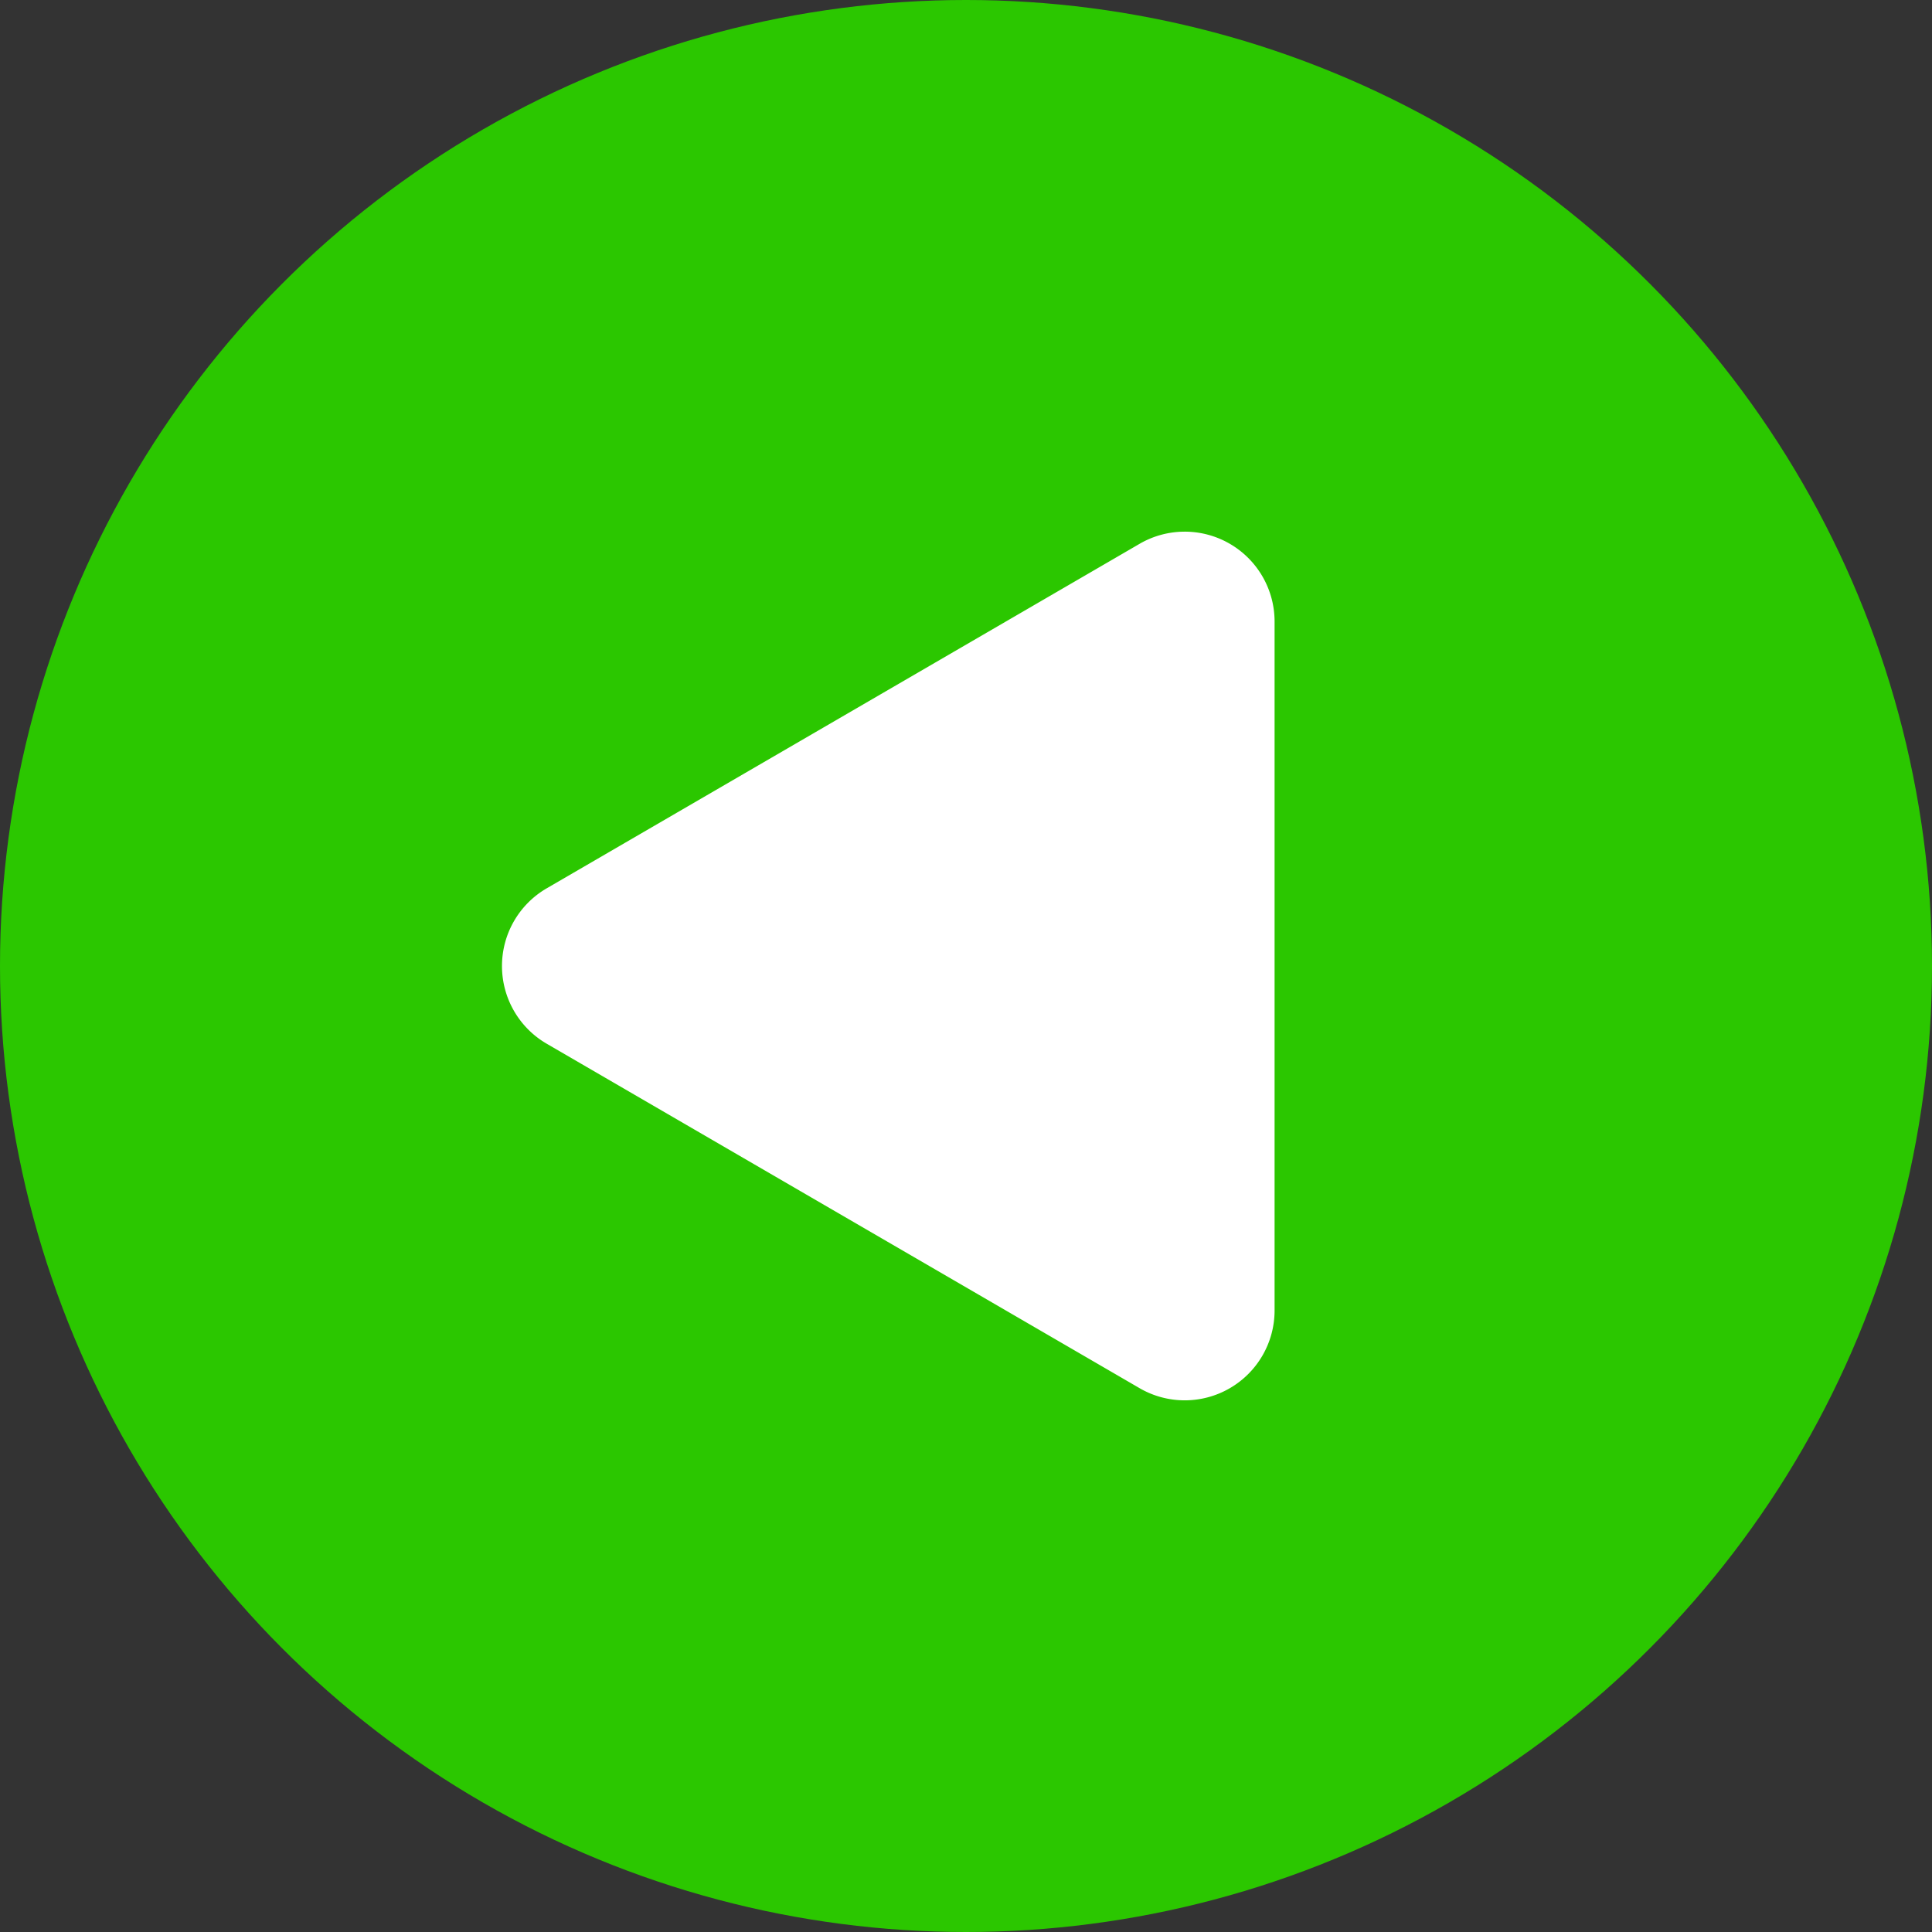 <svg xmlns="http://www.w3.org/2000/svg" width="43" height="43" viewBox="0 0 43 43"><rect x="0" y="0" width="43" height="43" fill="#333333" stroke="none"/><g id="Group_2784" data-name="Group 2784" transform="translate(-336 -1056)"><circle id="Ellipse_7" data-name="Ellipse 7" cx="21.5" cy="21.5" r="21.5" transform="translate(379 1099) rotate(180)" fill="#2bc700"></circle><path id="Polygon_2" data-name="Polygon 2" d="M9.415,2.977a2,2,0,0,1,3.459,0l7.67,13.2a2,2,0,0,1-1.729,3H3.475a2,2,0,0,1-1.729-3Z" transform="translate(345.191 1088.645) rotate(-90)" fill="#fff"></path></g></svg>